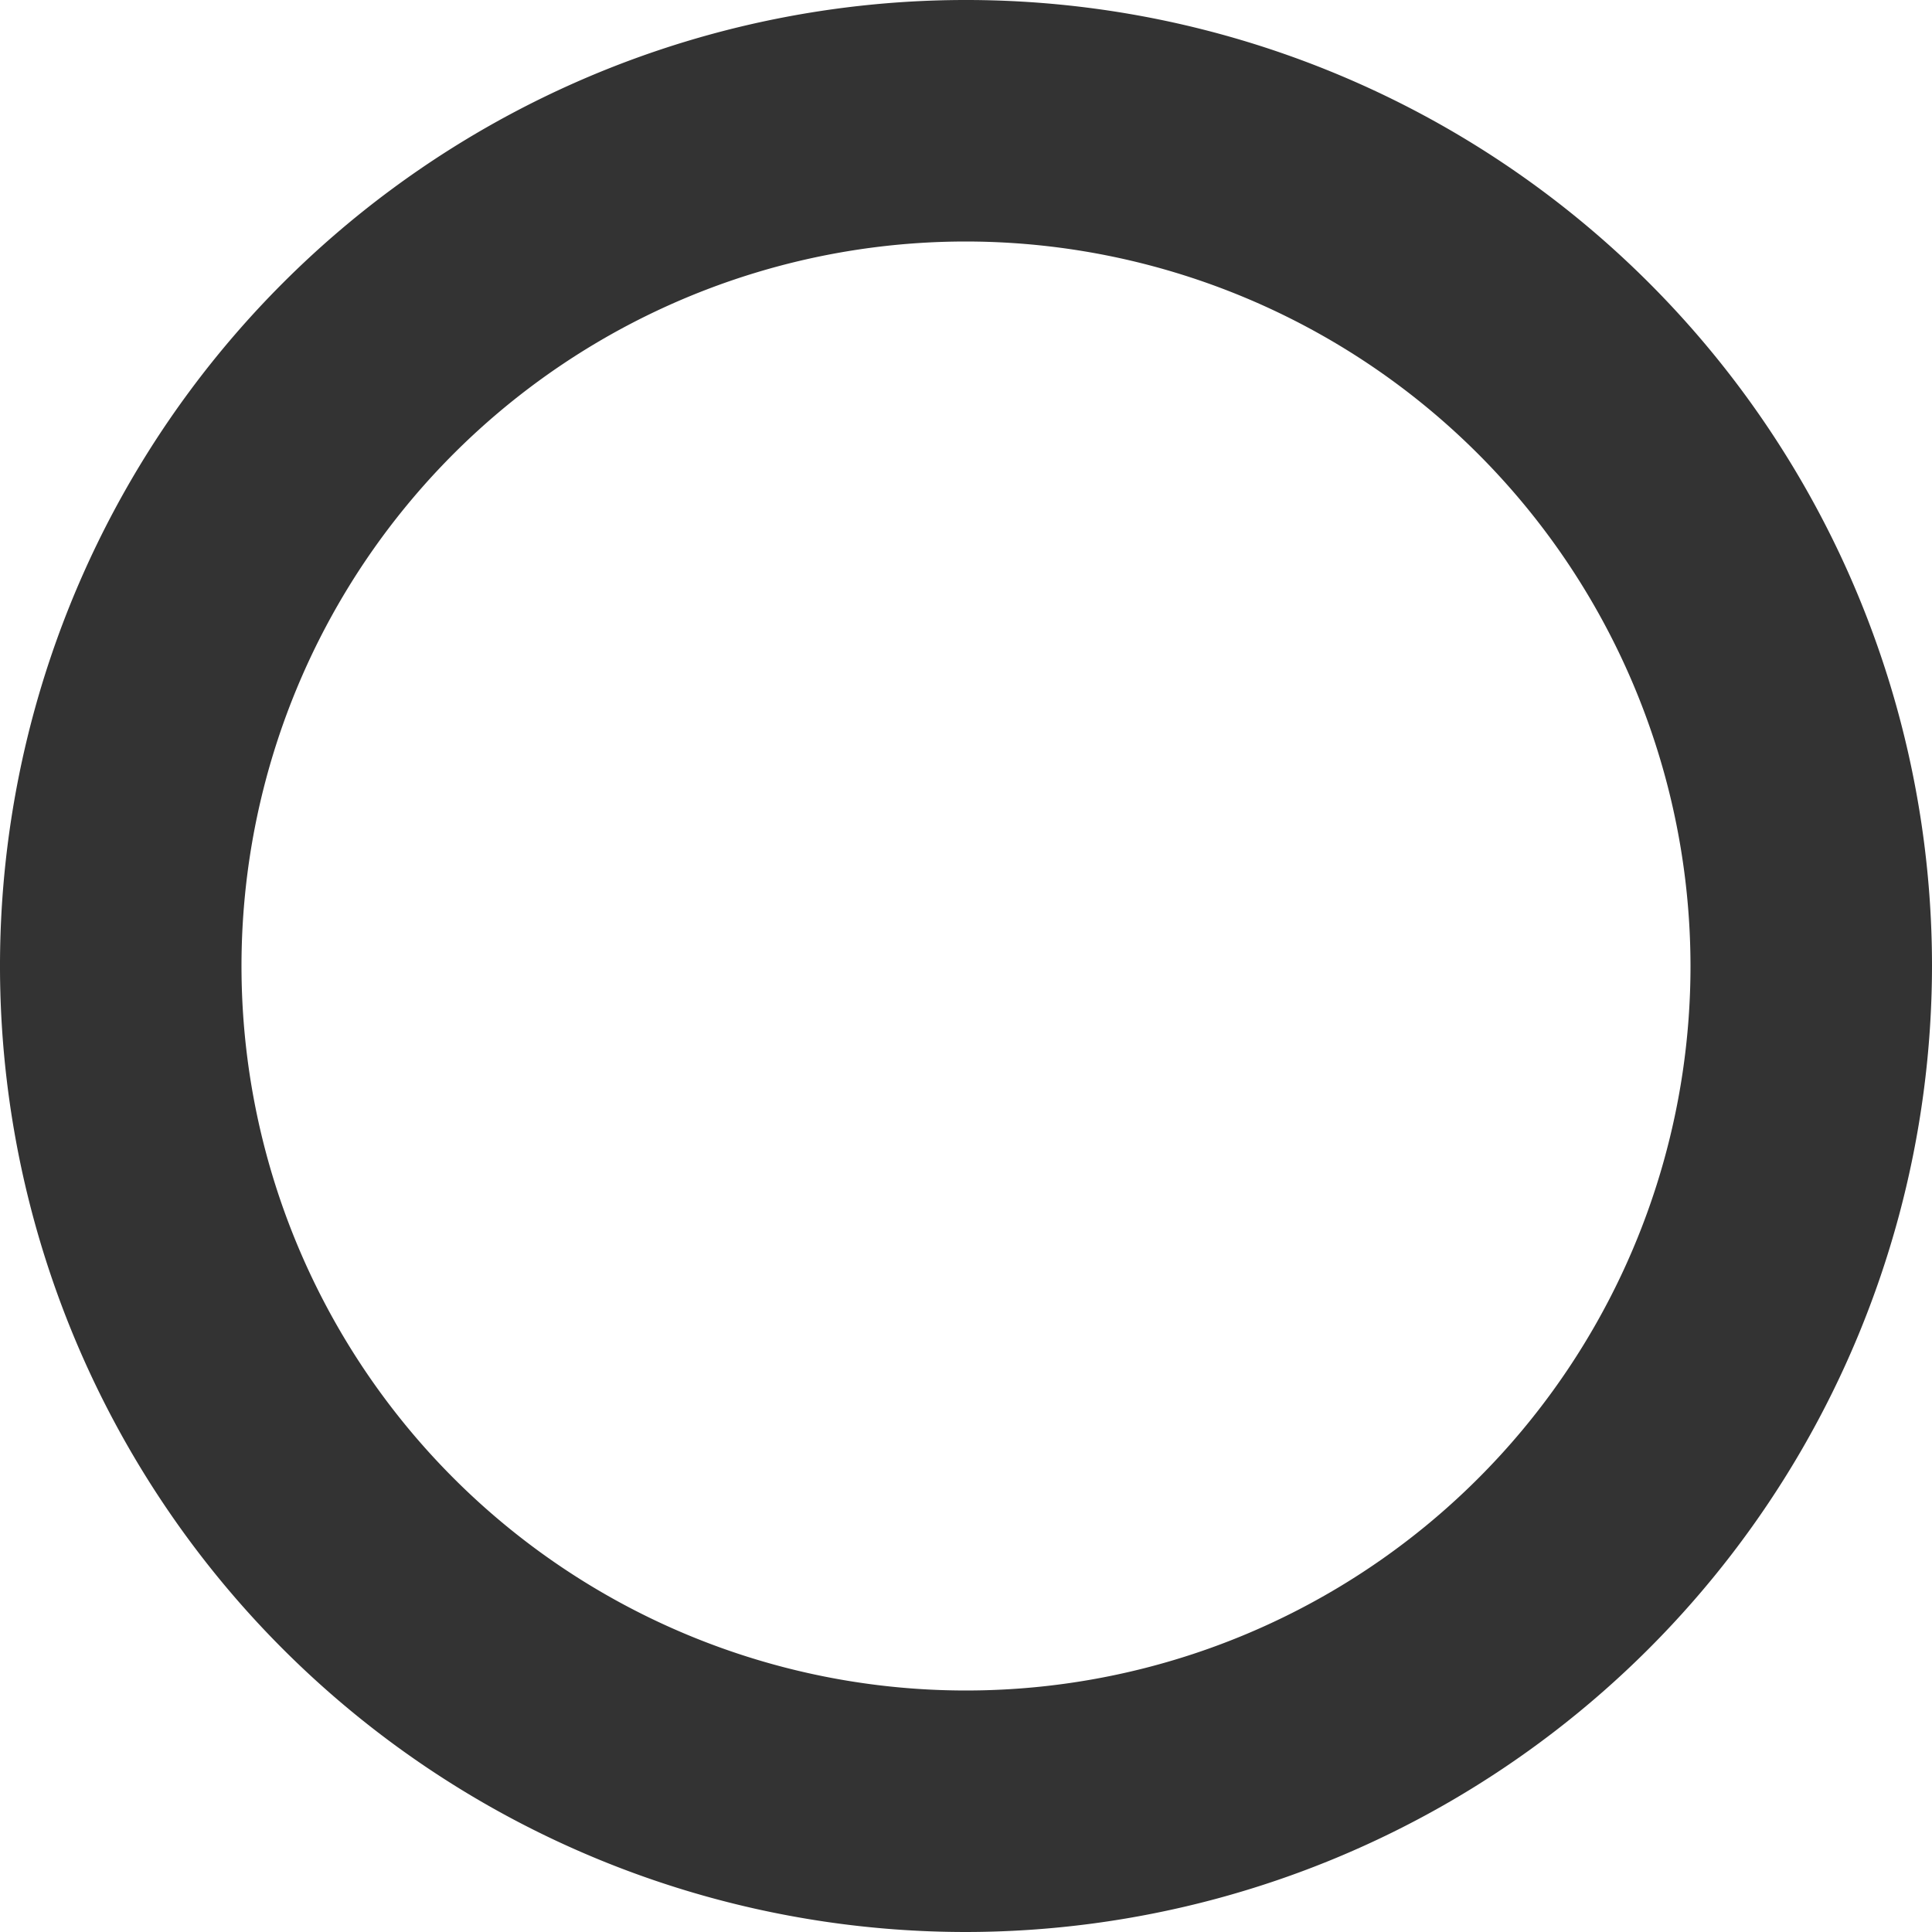 <svg xmlns="http://www.w3.org/2000/svg" height="16" width="16" viewBox="0 0 16 16"><title>radio btn</title><g fill="#333" class="nc-icon-wrapper"><g transform="translate(0 0)"><path d="M8,16a8,8,0,1,1,8-8A8.009,8.009,0,0,1,8,16ZM8,2a6,6,0,1,0,6,6A6.006,6.006,0,0,0,8,2Z" fill="#333"></path></g></g></svg>